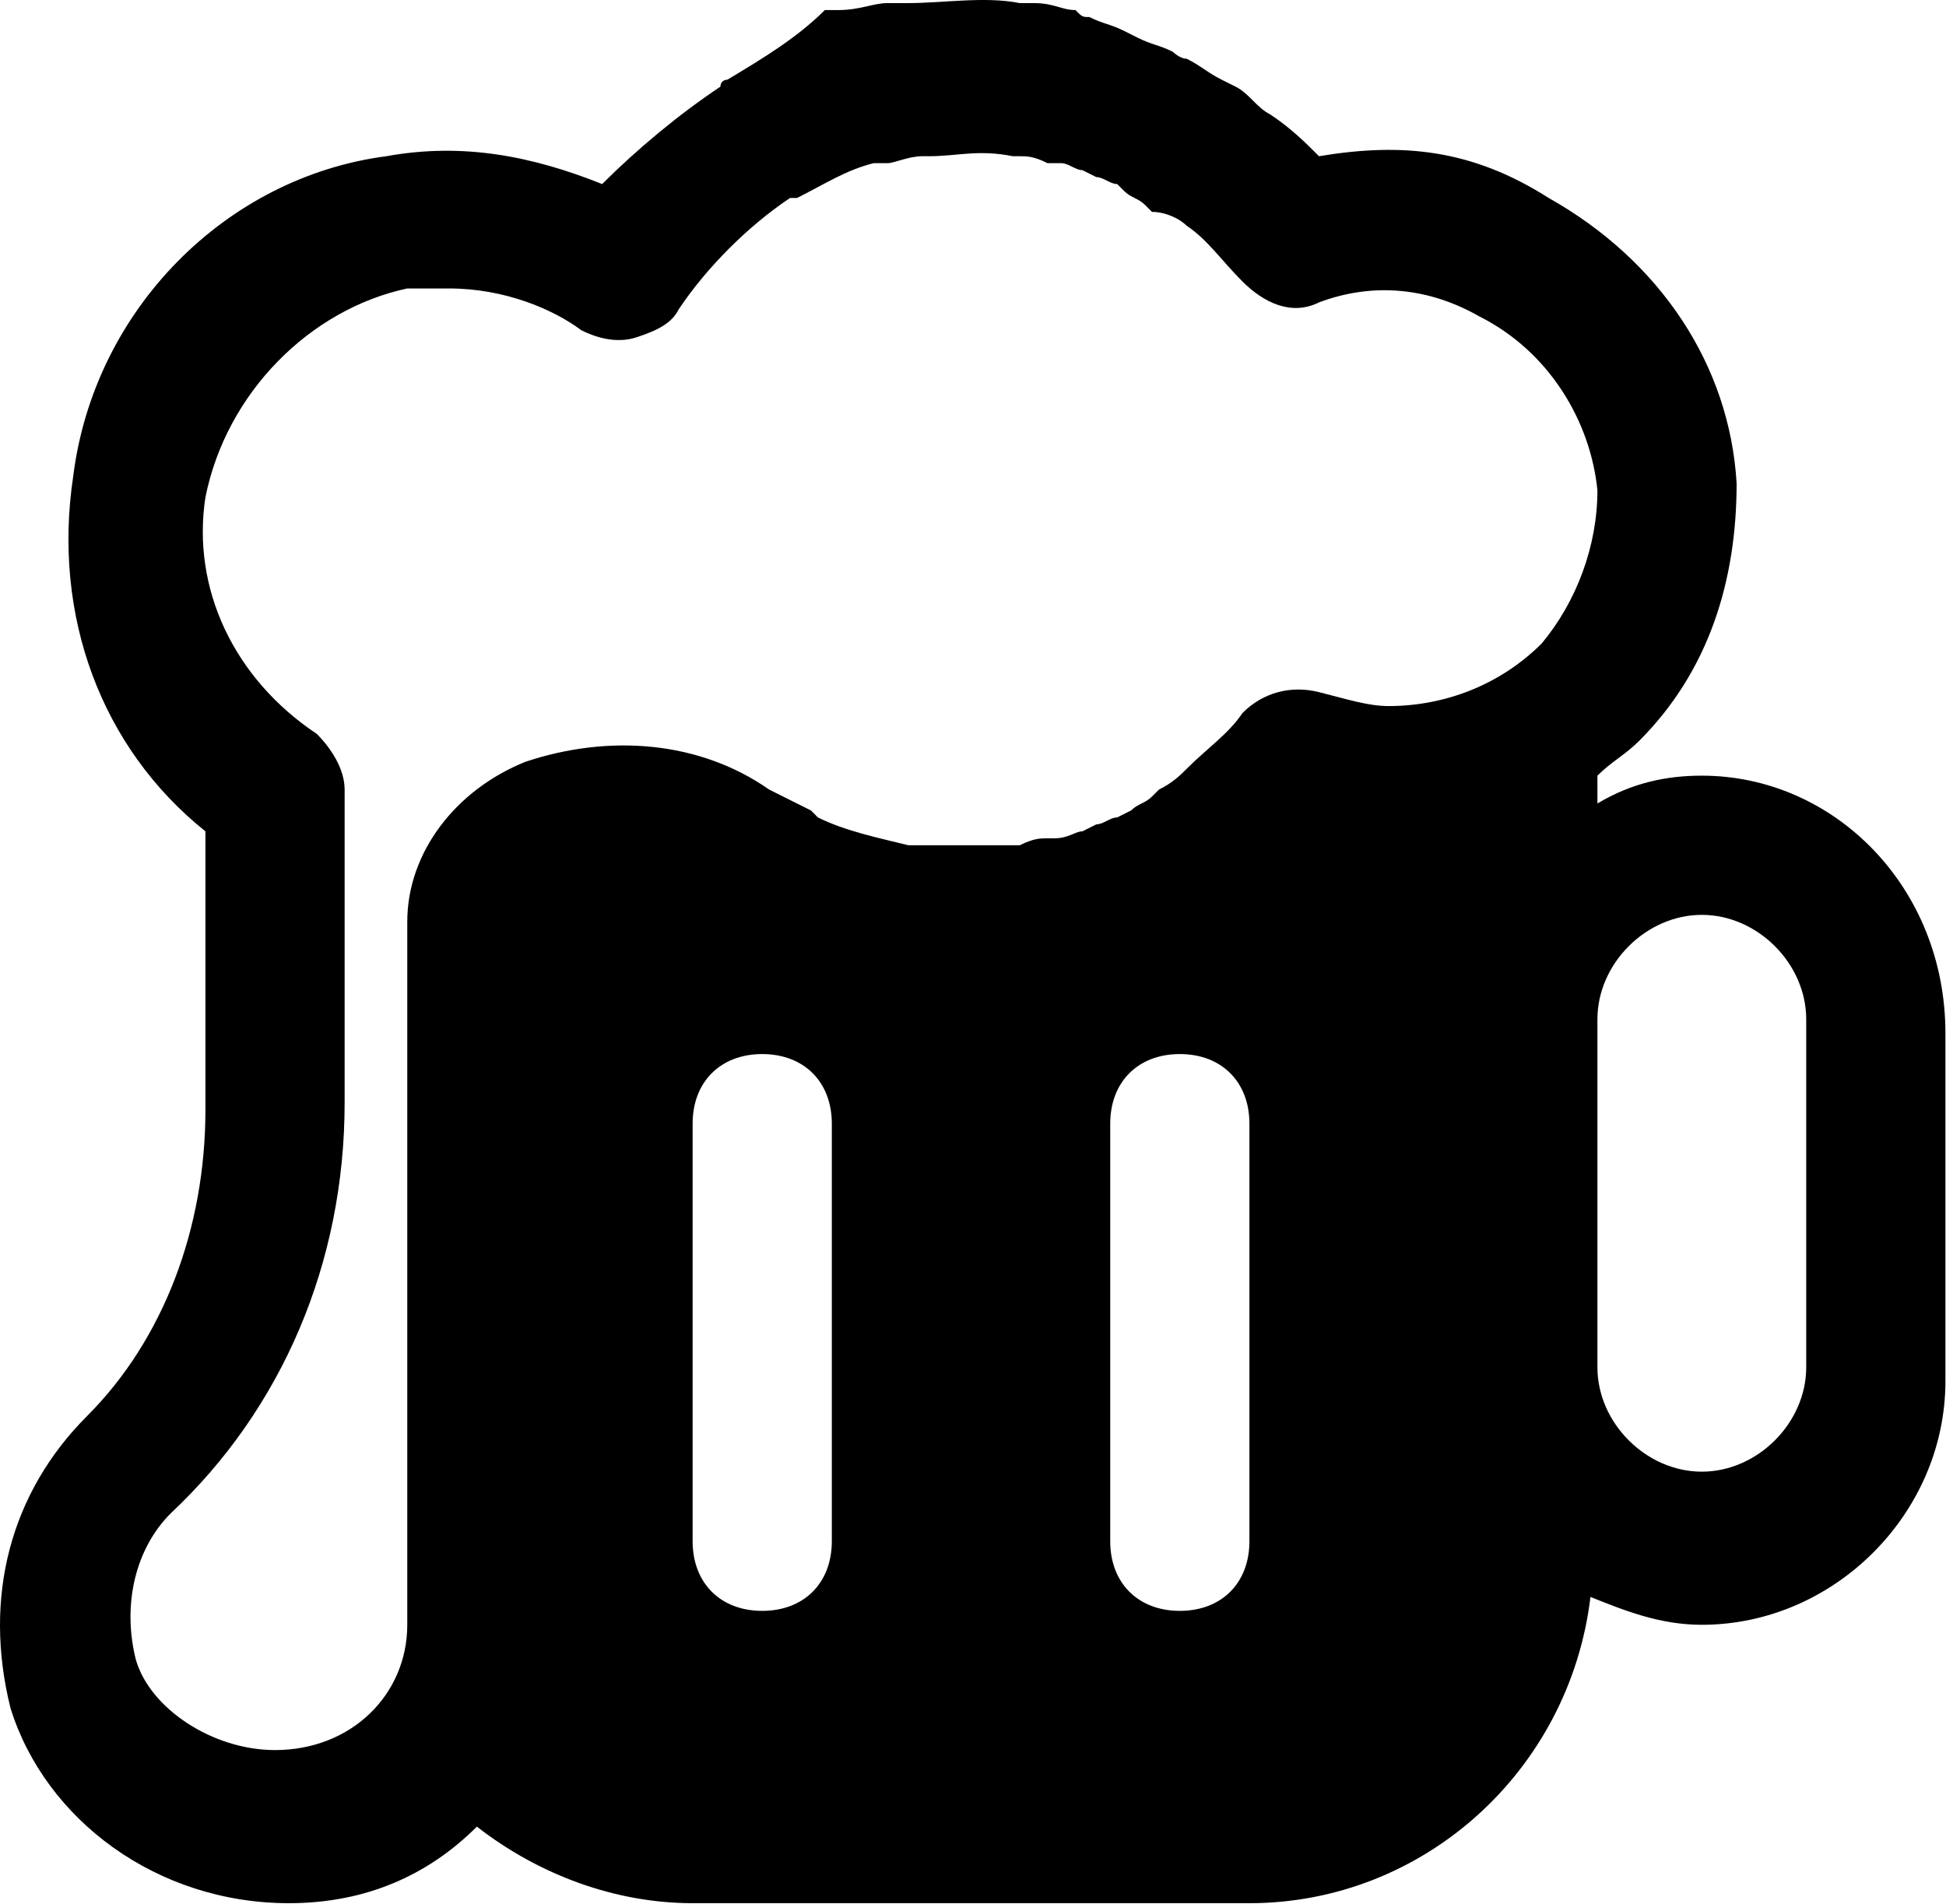 <svg width="699" height="684" viewBox="0 0 699 684" fill="none" xmlns="http://www.w3.org/2000/svg">
<path d="M611.29 278.611C598.79 278.611 586.29 281.111 573.79 288.611V278.611C578.79 273.611 583.79 271.111 588.79 266.111C613.79 241.111 623.79 208.611 623.79 173.611C621.29 131.111 596.29 93.611 556.29 71.111C528.79 53.611 503.79 51.111 473.79 56.111C468.79 51.111 463.79 46.111 456.29 41.111C451.29 38.611 448.79 33.611 443.79 31.111L438.79 28.611C433.79 26.111 431.29 23.611 426.29 21.111C423.79 21.111 421.29 18.611 421.29 18.611C416.29 16.111 413.79 16.111 408.79 13.611L403.79 11.111C398.79 8.611 396.29 8.611 391.29 6.111C388.79 6.111 388.79 6.111 386.29 3.611C381.29 3.611 378.79 1.111 371.29 1.111H366.29C353.79 -1.389 338.79 1.111 326.29 1.111C323.79 1.111 323.79 1.111 318.79 1.111C313.79 1.111 308.79 3.611 301.29 3.611H296.29C286.29 13.611 273.79 21.111 261.29 28.611C261.29 28.611 258.79 28.611 258.79 31.111C243.79 41.111 228.79 53.611 216.29 66.111C191.29 56.111 166.29 51.111 138.79 56.111C81.29 63.611 33.79 111.111 26.29 171.111C18.79 221.111 36.29 268.611 73.79 298.611V398.611C73.79 441.111 58.79 481.111 31.29 508.611C3.79 536.111 -6.21 573.611 3.79 613.611C16.29 653.611 56.29 683.611 103.79 683.611C131.29 683.611 153.79 673.611 171.29 656.111C193.79 673.611 221.29 683.611 248.79 683.611H448.79C511.29 683.611 563.79 636.111 571.29 573.611C583.79 578.611 596.29 583.611 611.29 583.611C658.79 583.611 698.79 543.611 698.79 496.111V371.111C698.79 318.611 658.79 278.611 611.29 278.611ZM298.79 553.611C298.79 568.611 288.79 578.611 273.79 578.611C258.79 578.611 248.79 568.611 248.79 553.611V403.611C248.79 388.611 258.79 378.611 273.79 378.611C288.79 378.611 298.79 388.611 298.79 403.611V553.611ZM448.79 553.611C448.79 568.611 438.79 578.611 423.79 578.611C408.79 578.611 398.79 568.611 398.79 553.611V403.611C398.79 388.611 408.79 378.611 423.79 378.611C438.79 378.611 448.79 388.611 448.79 403.611V553.611ZM553.79 231.111C538.79 246.111 518.79 253.611 498.79 253.611C491.29 253.611 483.79 251.111 473.79 248.611C463.79 246.111 453.79 248.611 446.29 256.111C441.29 263.611 433.79 268.611 426.29 276.111C423.79 278.611 421.29 281.111 416.29 283.611L413.79 286.111C411.29 288.611 408.79 288.611 406.29 291.111L401.29 293.611C398.79 293.611 396.29 296.111 393.79 296.111L388.79 298.611C386.29 298.611 383.79 301.111 378.79 301.111H376.29C373.79 301.111 371.29 301.111 366.29 303.611H361.29C351.29 303.611 341.29 303.611 331.29 303.611H326.29C316.29 301.111 303.79 298.611 293.79 293.611L291.29 291.111C286.29 288.611 281.29 286.111 276.29 283.611C251.29 266.111 218.79 263.611 188.79 273.611C163.79 283.611 146.29 306.111 146.29 331.111V583.611C146.29 608.611 126.29 628.611 98.79 628.611C76.29 628.611 53.79 613.611 48.79 596.111C43.79 576.111 48.79 556.111 61.29 543.611C101.29 506.111 123.79 453.611 123.79 396.111V283.611C123.79 276.111 118.79 268.611 113.79 263.611C83.79 243.611 68.79 211.111 73.79 178.611C81.29 141.111 111.29 111.111 146.29 103.611C151.29 103.611 156.29 103.611 161.29 103.611C181.29 103.611 198.79 111.111 208.79 118.611C213.79 121.111 221.29 123.611 228.79 121.111C236.29 118.611 241.29 116.111 243.79 111.111C253.79 96.111 268.79 81.111 283.79 71.111C283.79 71.111 283.79 71.111 286.29 71.111C296.29 66.111 303.79 61.111 313.79 58.611C313.79 58.611 316.29 58.611 318.79 58.611C321.29 58.611 326.29 56.111 331.29 56.111H333.79C343.79 56.111 351.29 53.611 363.79 56.111H366.29C368.79 56.111 371.29 56.111 376.29 58.611H381.29C383.79 58.611 386.29 61.111 388.79 61.111L393.79 63.611C396.29 63.611 398.79 66.111 401.29 66.111L403.79 68.611C406.29 71.111 408.79 71.111 411.29 73.611L413.79 76.111C418.79 76.111 423.79 78.611 426.29 81.111C433.79 86.111 438.79 93.611 446.29 101.111C453.79 108.611 463.79 113.611 473.79 108.611C493.79 101.111 513.79 103.611 531.29 113.611C556.29 126.111 571.29 151.111 573.79 176.111C573.79 196.111 566.29 216.111 553.79 231.111ZM648.79 491.111C648.79 511.111 631.29 528.611 611.29 528.611C591.29 528.611 573.79 511.111 573.79 491.111V366.111C573.79 346.111 591.29 328.611 611.29 328.611C631.29 328.611 648.79 346.111 648.79 366.111V491.111Z" fill="black"/>
</svg>
